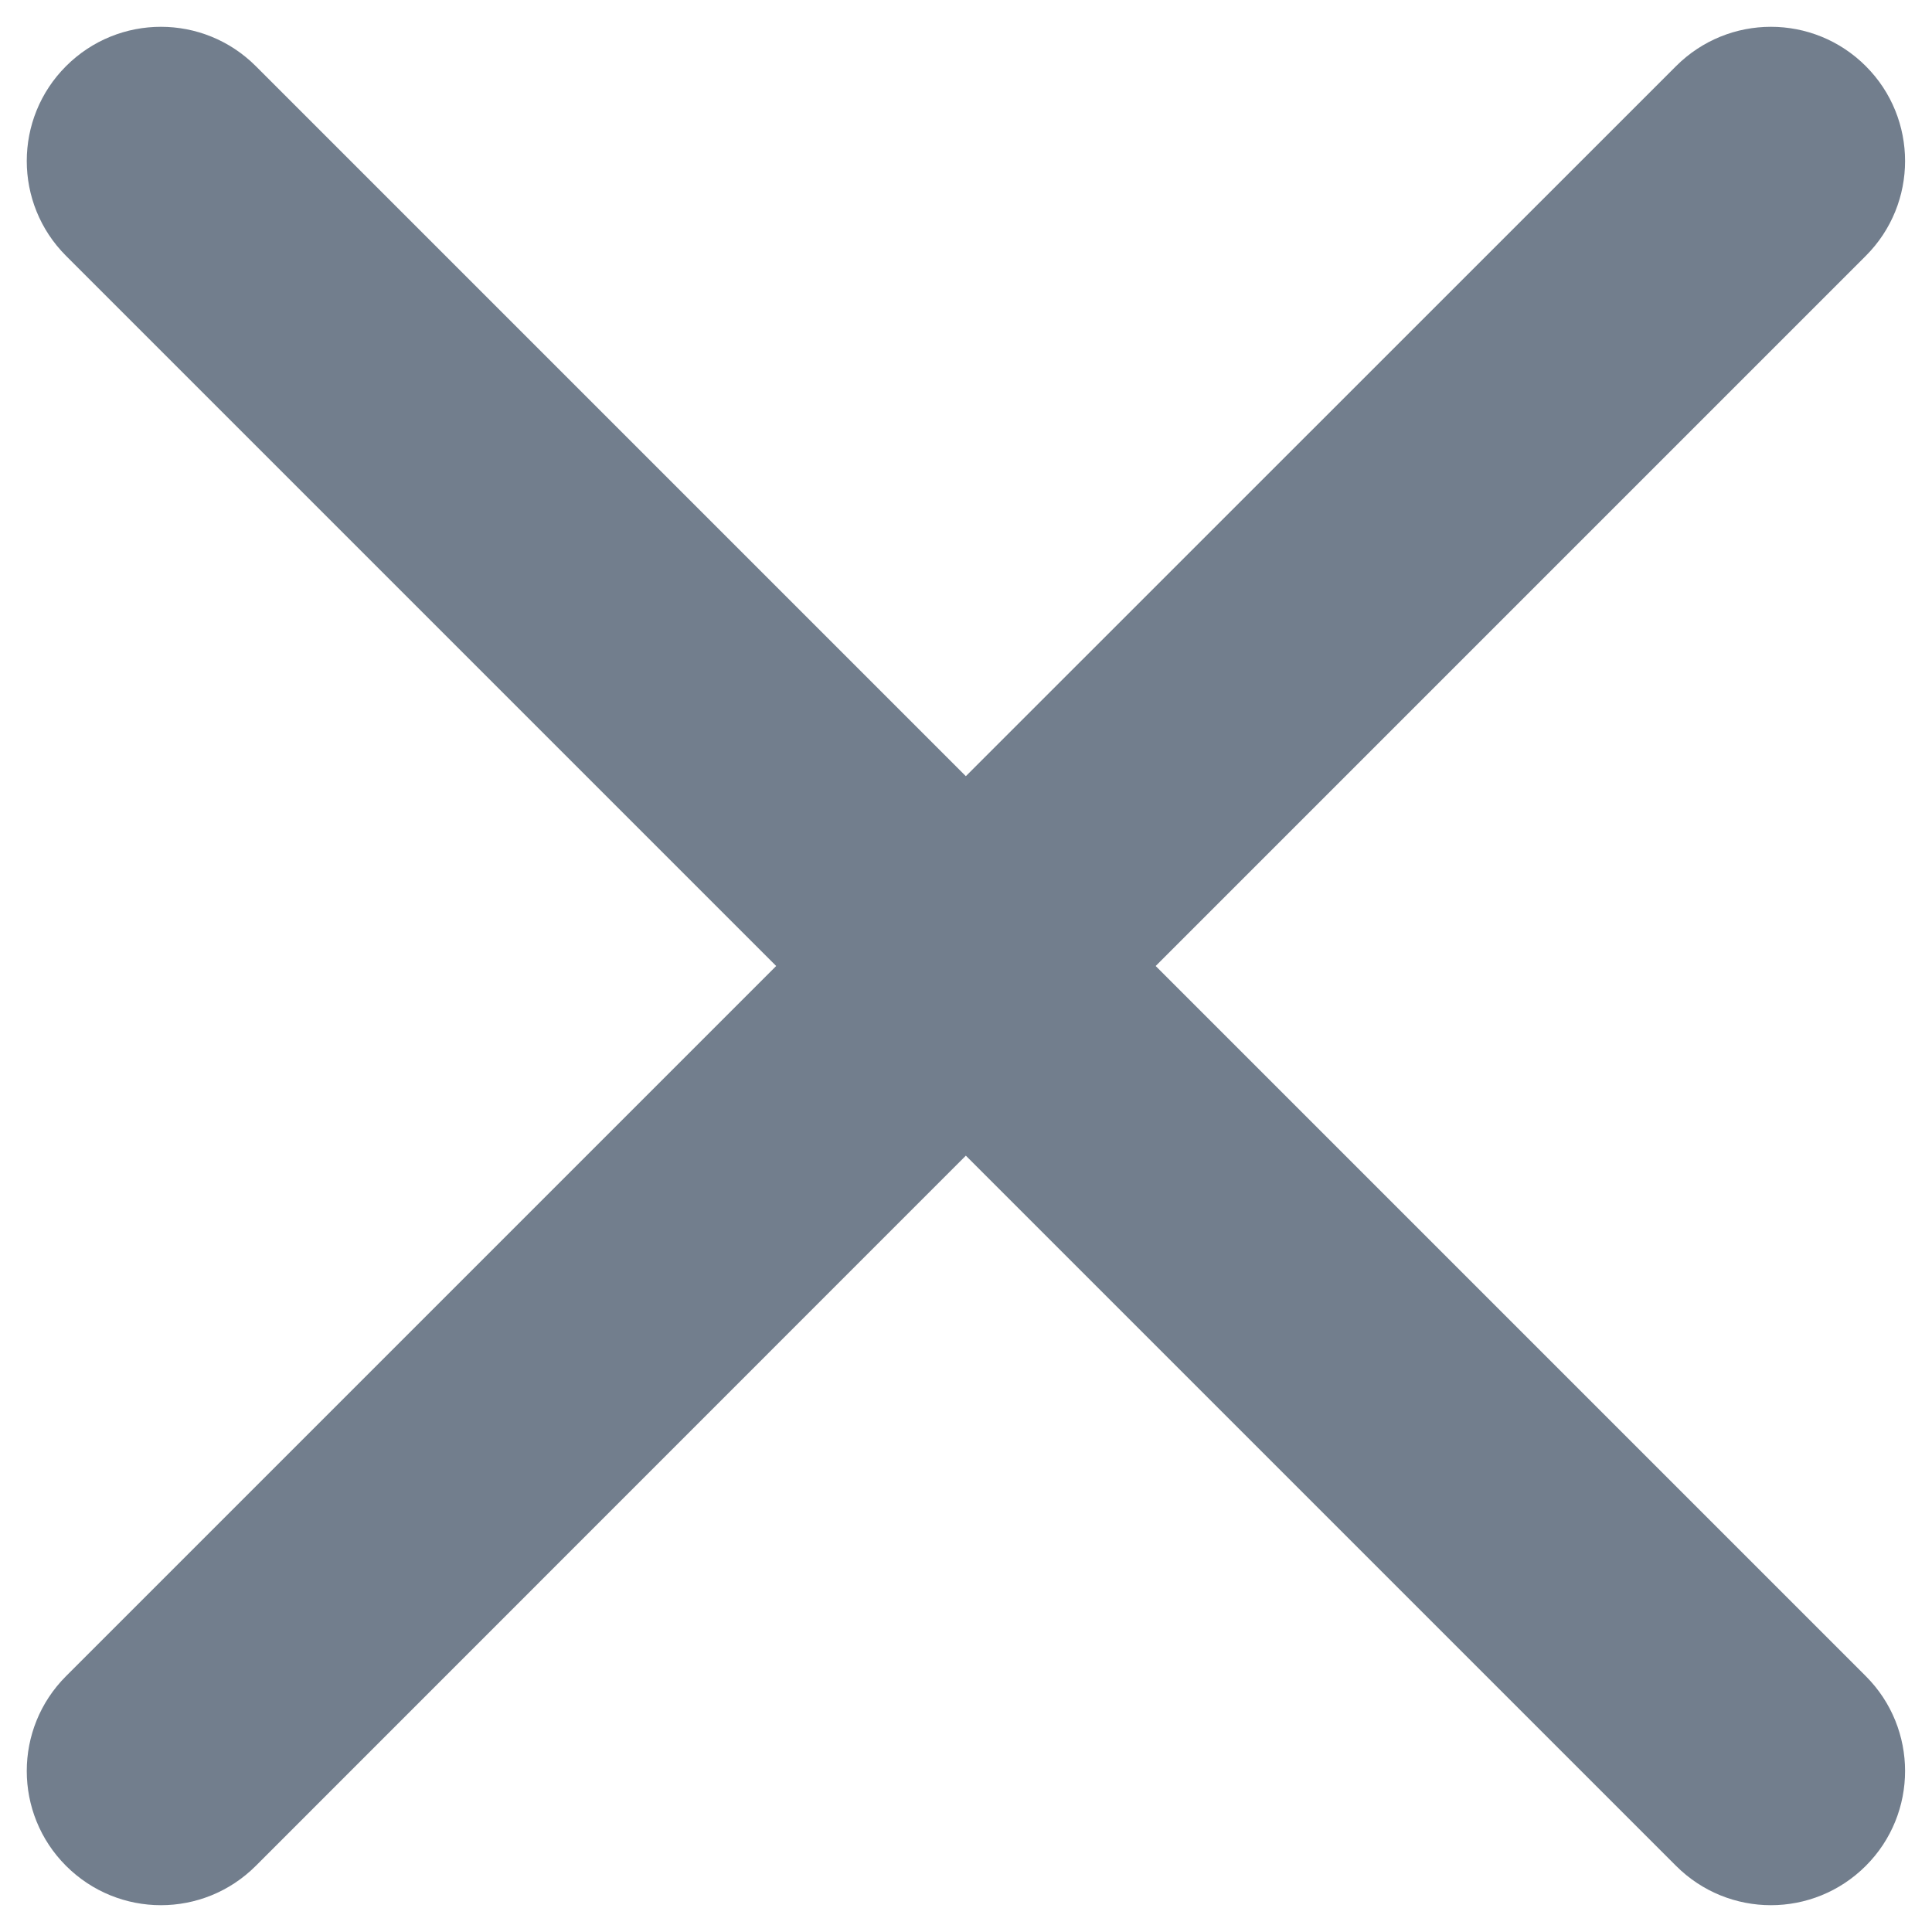 <svg width="12" height="12" viewBox="0 0 12 12" fill="none" xmlns="http://www.w3.org/2000/svg">
<path fill-rule="evenodd" clip-rule="evenodd" d="M11.589 0.411C11.914 0.736 11.914 1.264 11.589 1.589L7.178 6L11.589 10.411C11.914 10.736 11.914 11.264 11.589 11.589C11.263 11.915 10.736 11.915 10.41 11.589L5.999 7.178L1.589 11.589C1.263 11.915 0.736 11.915 0.41 11.589C0.085 11.264 0.085 10.736 0.41 10.411L4.821 6L0.41 1.589C0.085 1.264 0.085 0.736 0.41 0.411C0.736 0.085 1.263 0.085 1.589 0.411L5.999 4.821L10.41 0.411C10.736 0.085 11.263 0.085 11.589 0.411Z" fill="#727E8D"/>
</svg>
